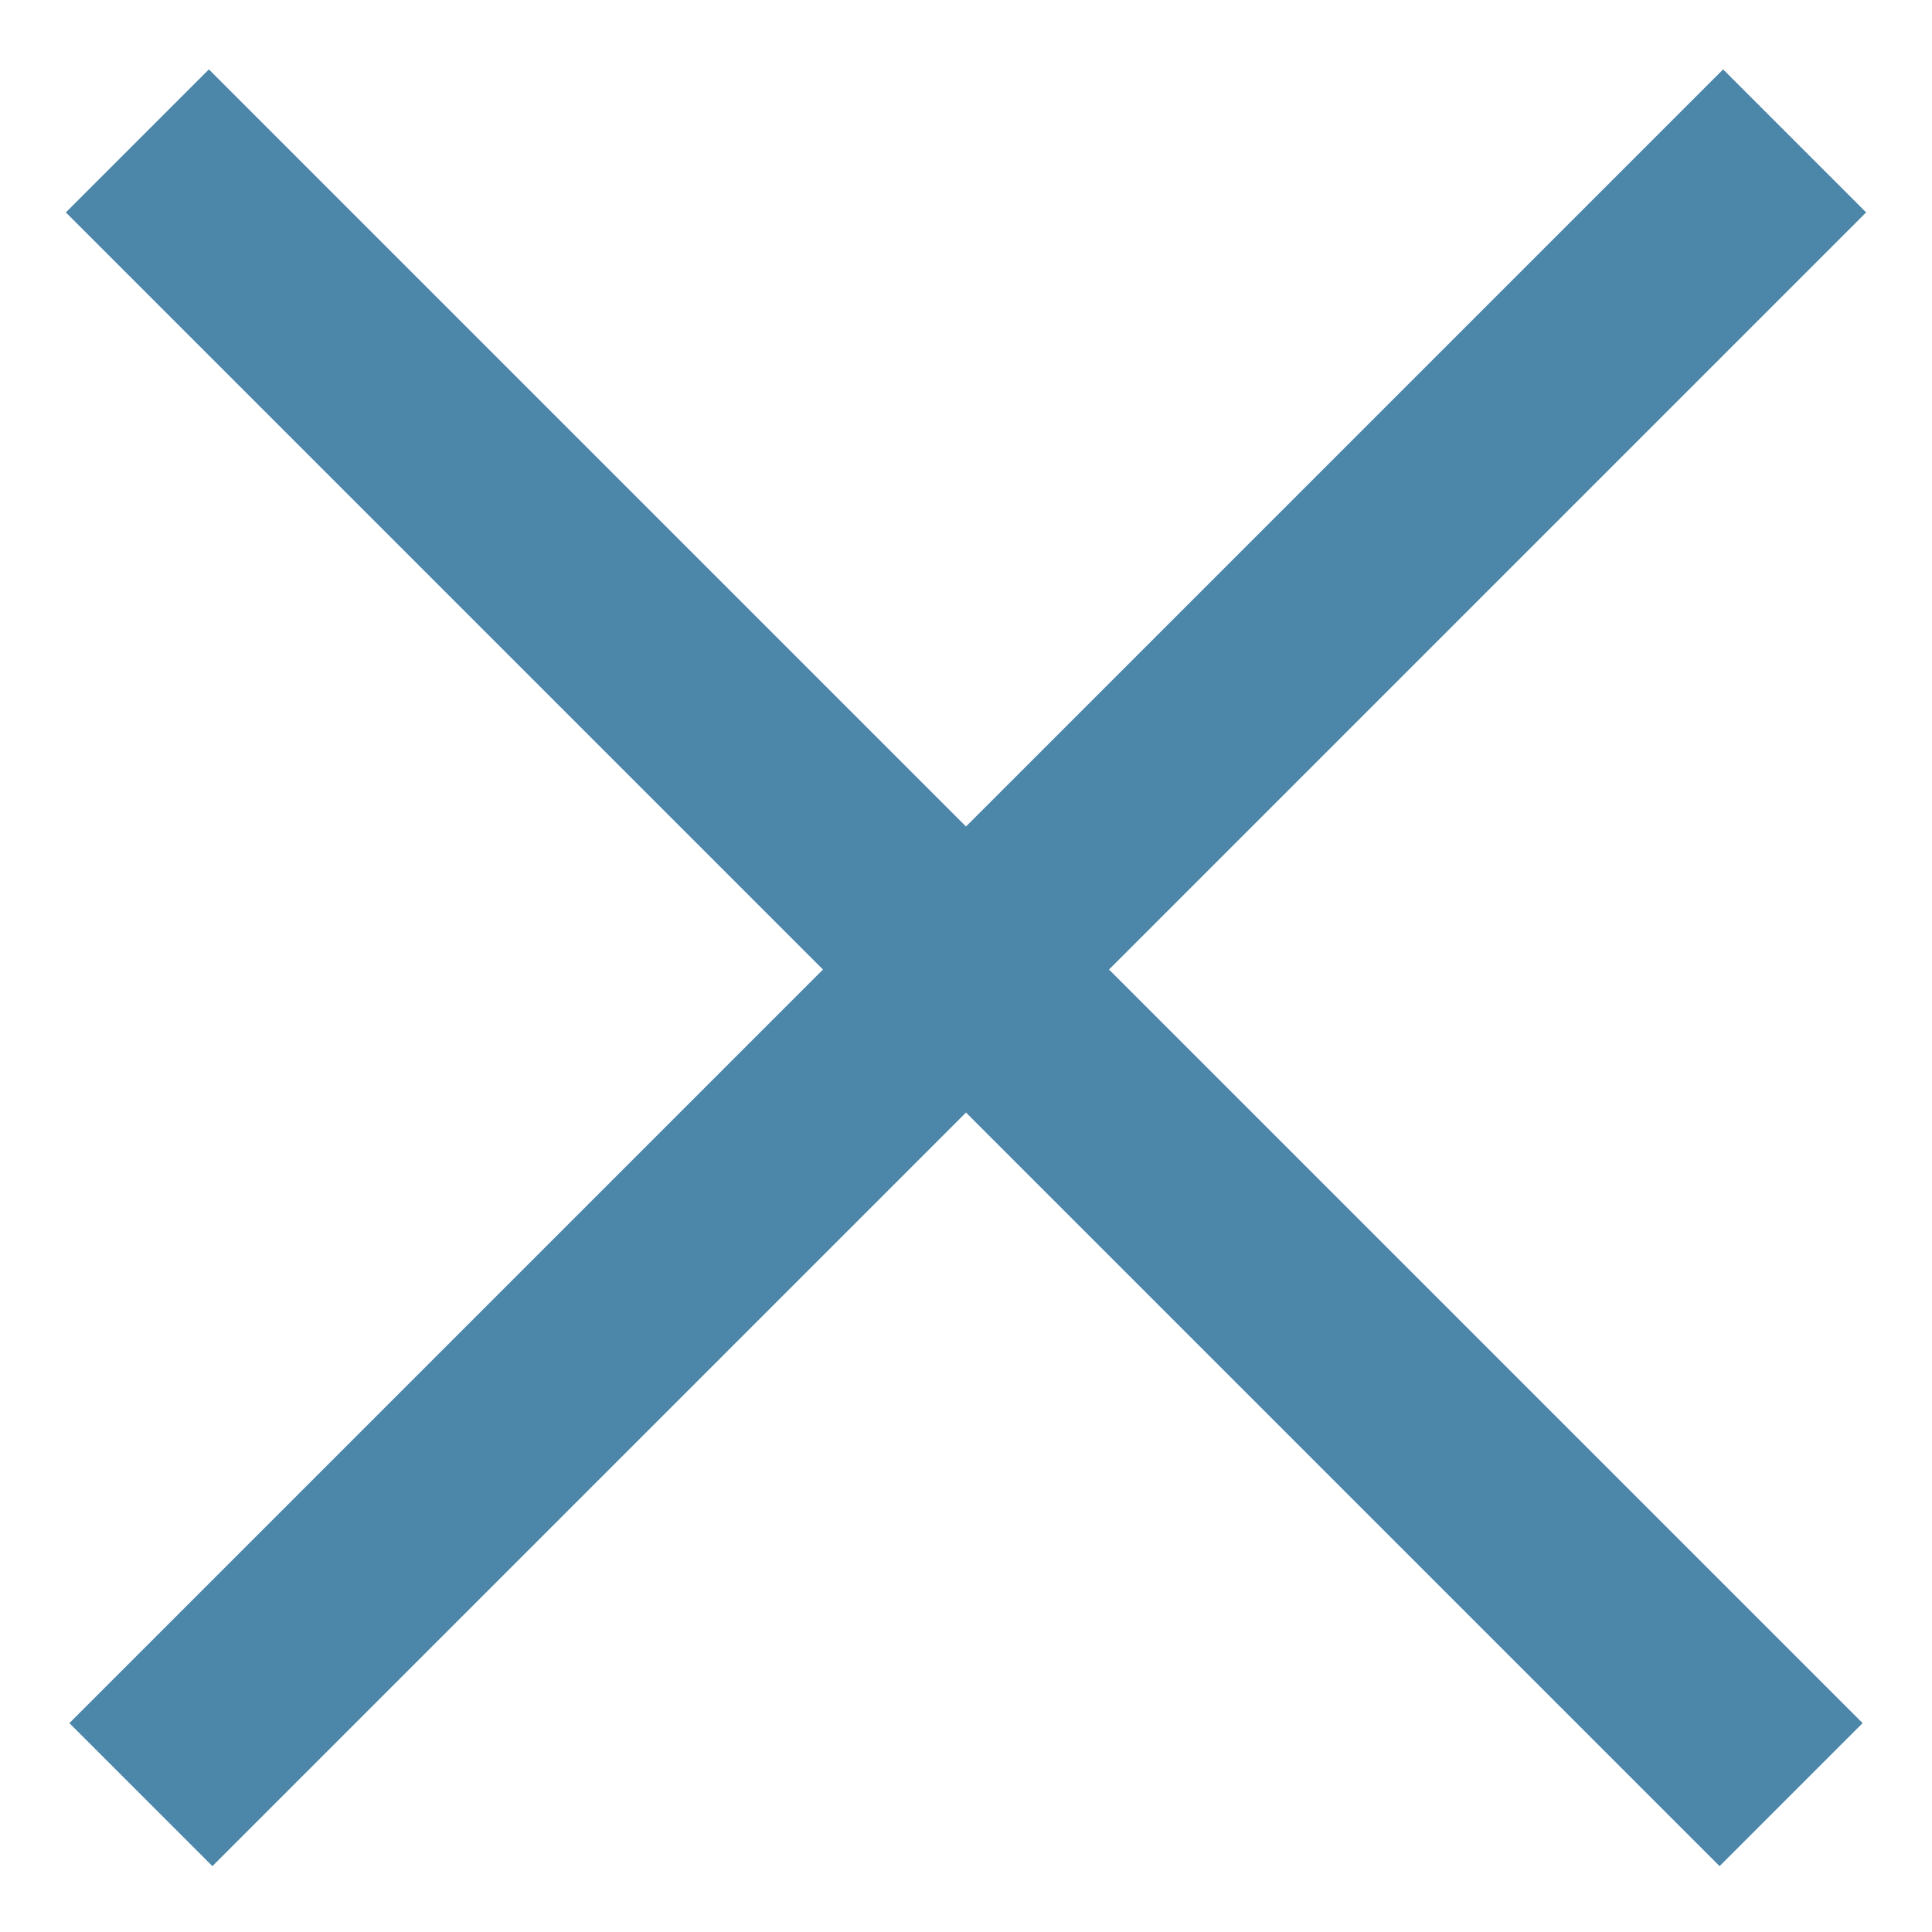 <?xml version="1.0" encoding="UTF-8"?>
<svg width="19px" height="19px" viewBox="0 0 19 19" version="1.1" xmlns="http://www.w3.org/2000/svg" xmlns:xlink="http://www.w3.org/1999/xlink">
    <!-- Generator: Sketch 48.1 (47250) - http://www.bohemiancoding.com/sketch -->
    <title>+</title>
    <desc>Created with Sketch.</desc>
    <defs></defs>
    <g id="styleguide" stroke="none" stroke-width="1" fill="none" fill-rule="evenodd" transform="translate(-967, -1555)">
        <polygon id="+" fill="#4C86A8" transform="translate(976.5, 1564.5) rotate(-45) translate(-976.5, -1564.5) " points="977.47 1563.53 988 1563.53 988 1565.519 977.47 1565.519 977.47 1576 975.481 1576 975.481 1565.519 965 1565.519 965 1563.53 975.481 1563.53 975.481 1553 977.47 1553"></polygon>
    </g>
</svg>